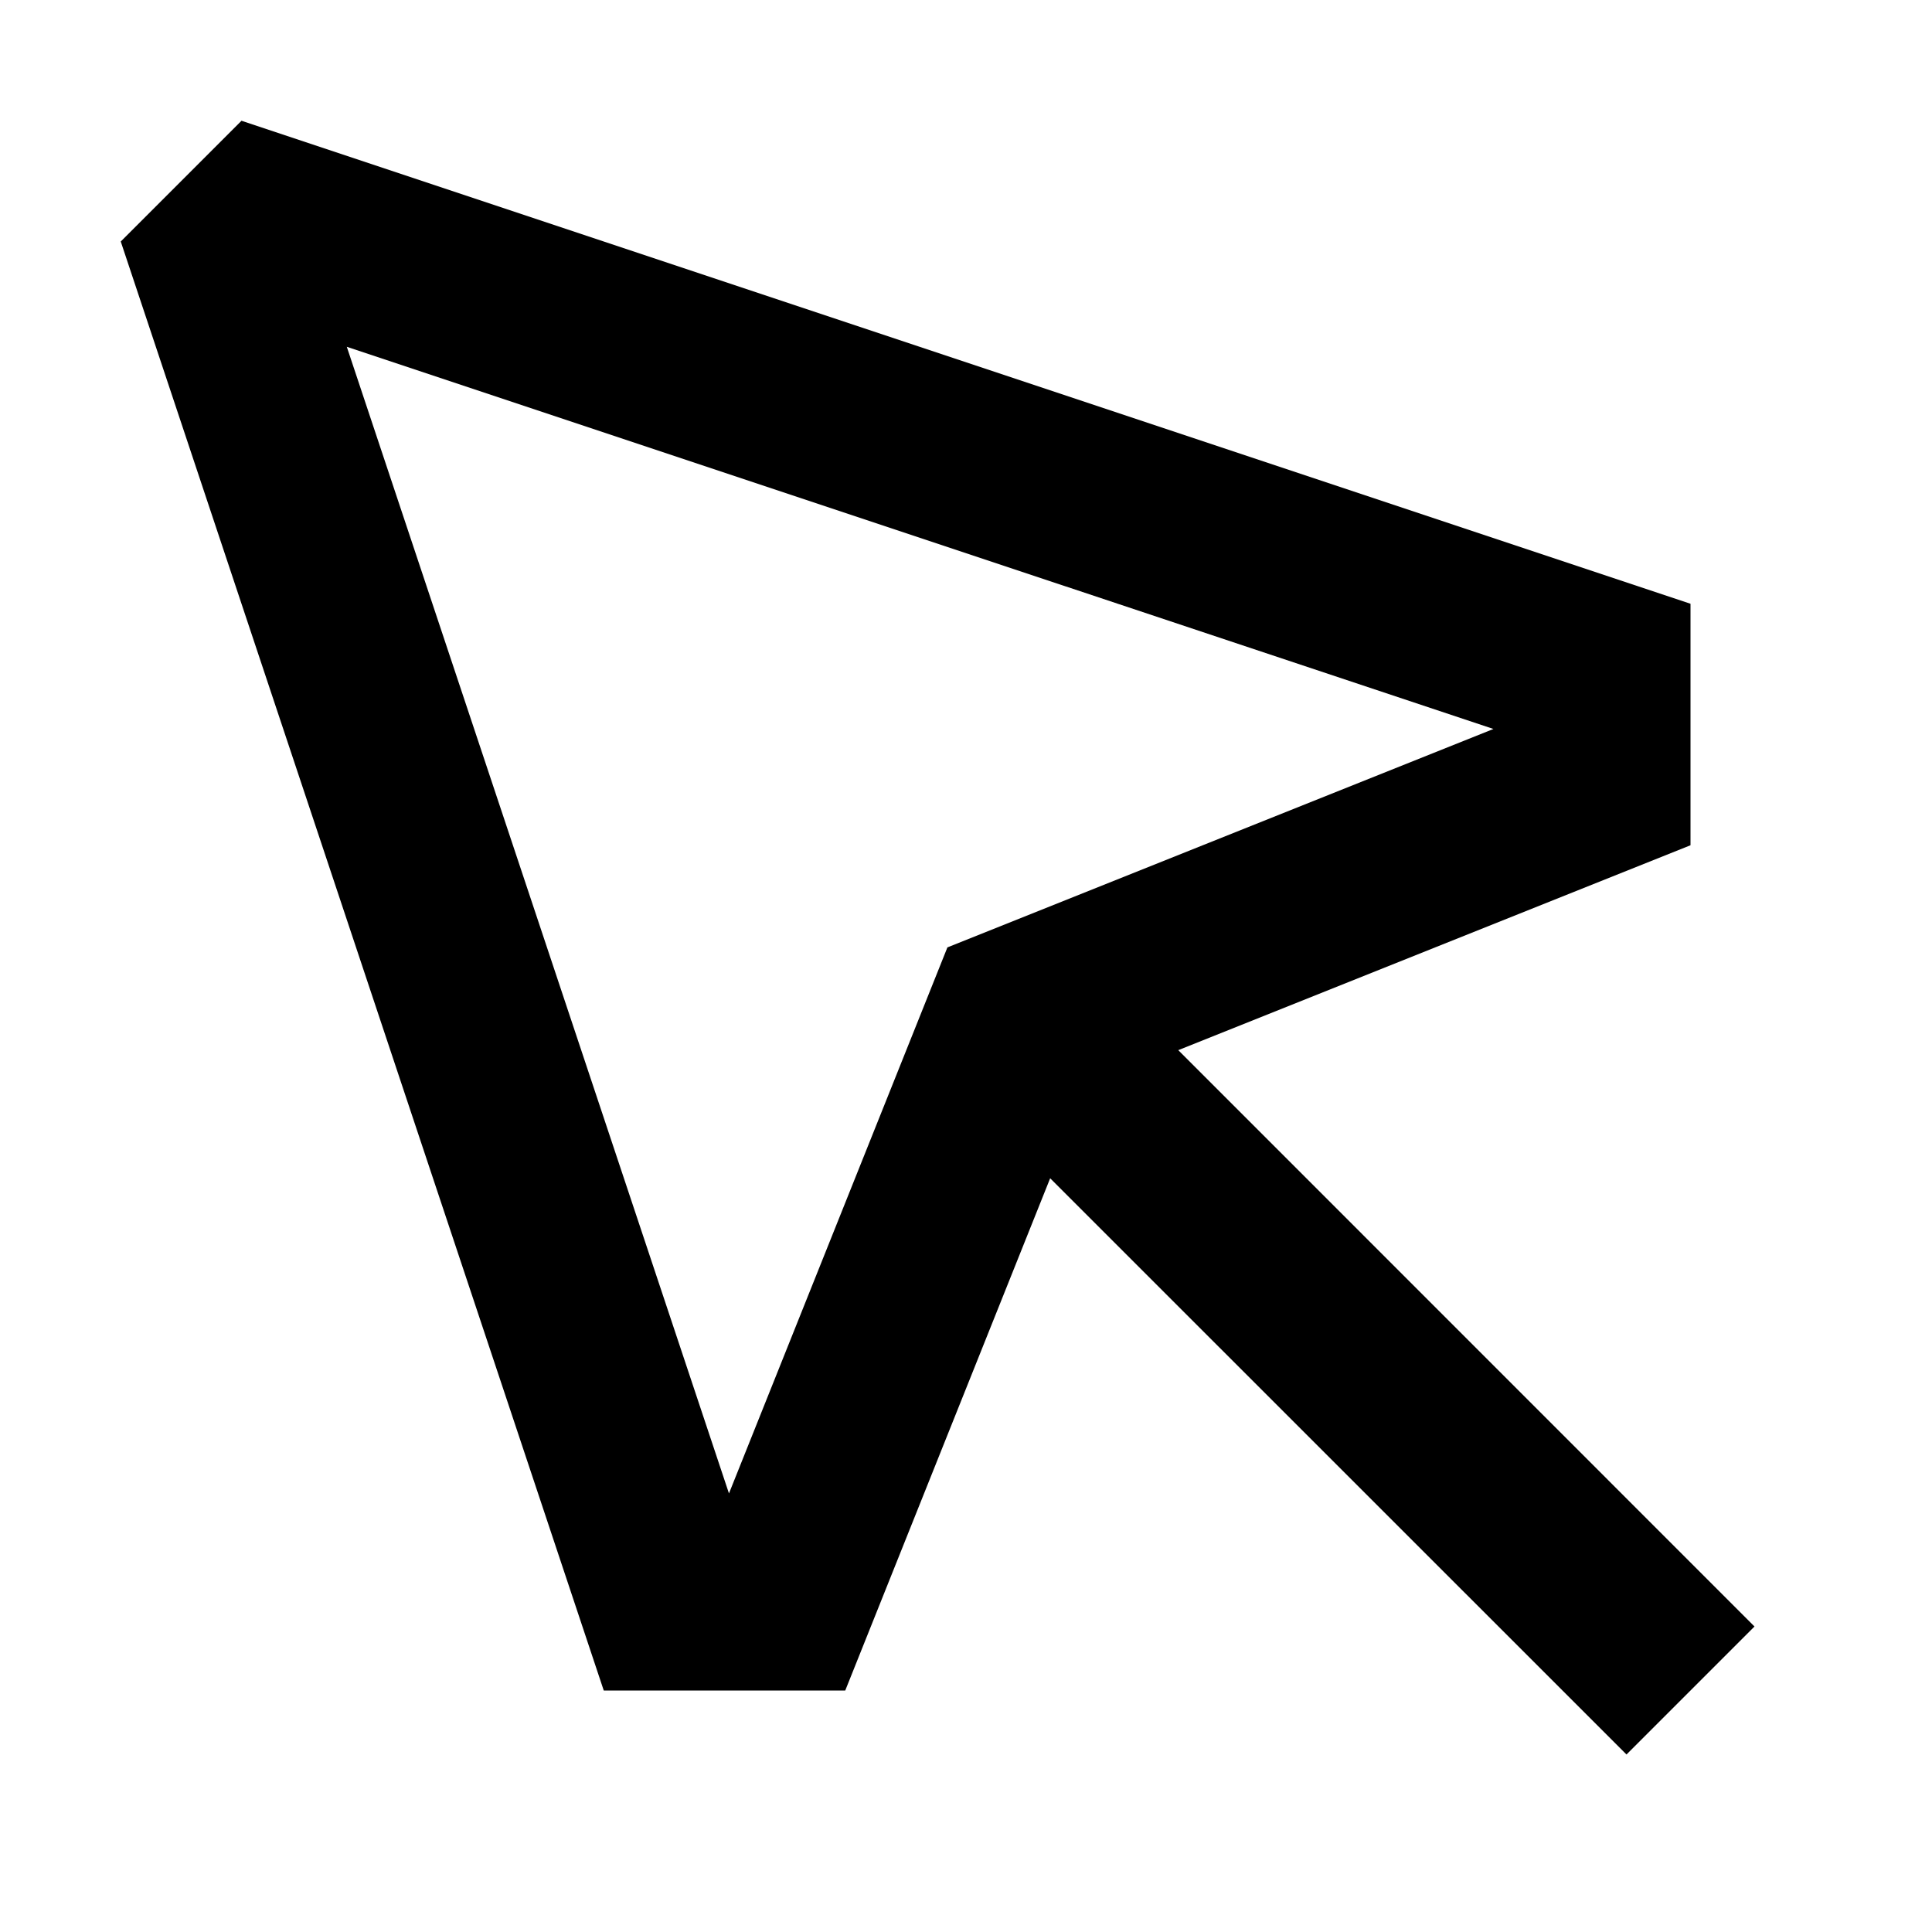 <svg width="16" height="16" viewBox="0 0 16 16" fill="none" xmlns="http://www.w3.org/2000/svg">
<path fill-rule="evenodd" clip-rule="evenodd" d="M1 2L5 14H7L8.697 9.758L13.47 14.53L14.53 13.47L9.758 8.697L14 7V5L2 1L1 2ZM7.846 7.846L6.037 12.368L2.872 2.872L12.368 6.037L7.846 7.846Z" fill="black"/>
</svg>
